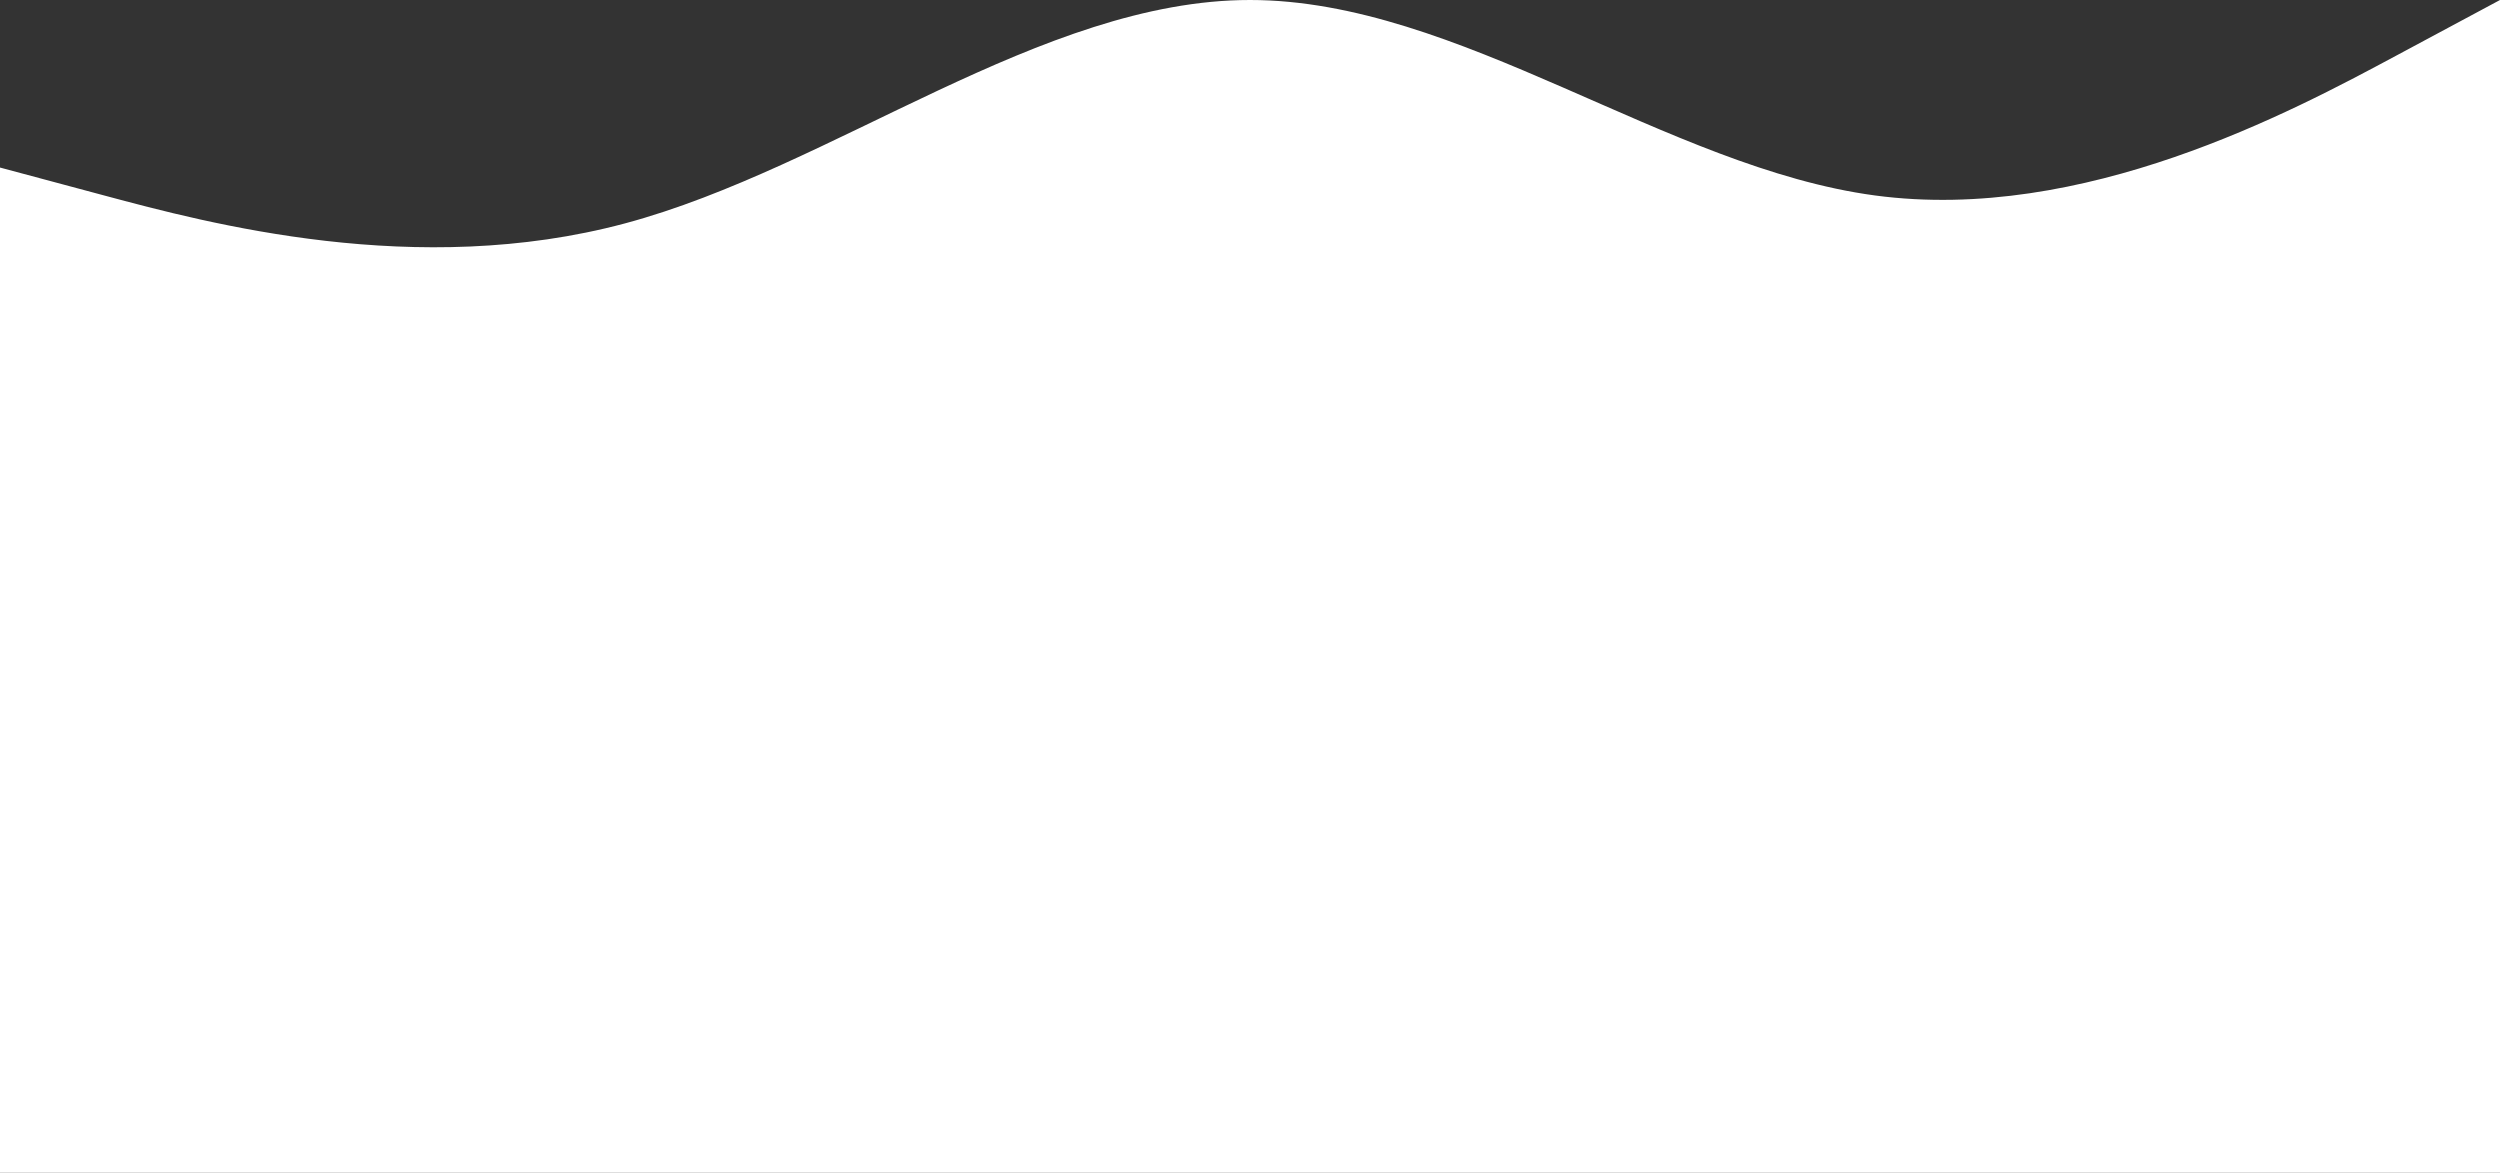 <svg width="518" height="243" viewBox="0 0 518 243" fill="none" xmlns="http://www.w3.org/2000/svg">
<rect x="0" y="0" width="518" height="243" fill="#333333" stroke="none"/>
<path fill-rule="evenodd" clip-rule="evenodd" d="M0 34.714L21.583 40.5C43.167 46.286 86.333 57.857 129.5 46.286C172.667 34.714 215.833 0 259 0C302.167 0 345.333 34.714 388.5 40.5C431.667 46.286 474.833 23.143 496.417 11.571L518 0V243H496.417C474.833 243 431.667 243 388.5 243C345.333 243 302.167 243 259 243C215.833 243 172.667 243 129.5 243C86.333 243 43.167 243 21.583 243H0V34.714Z" fill="white"/>
</svg>
